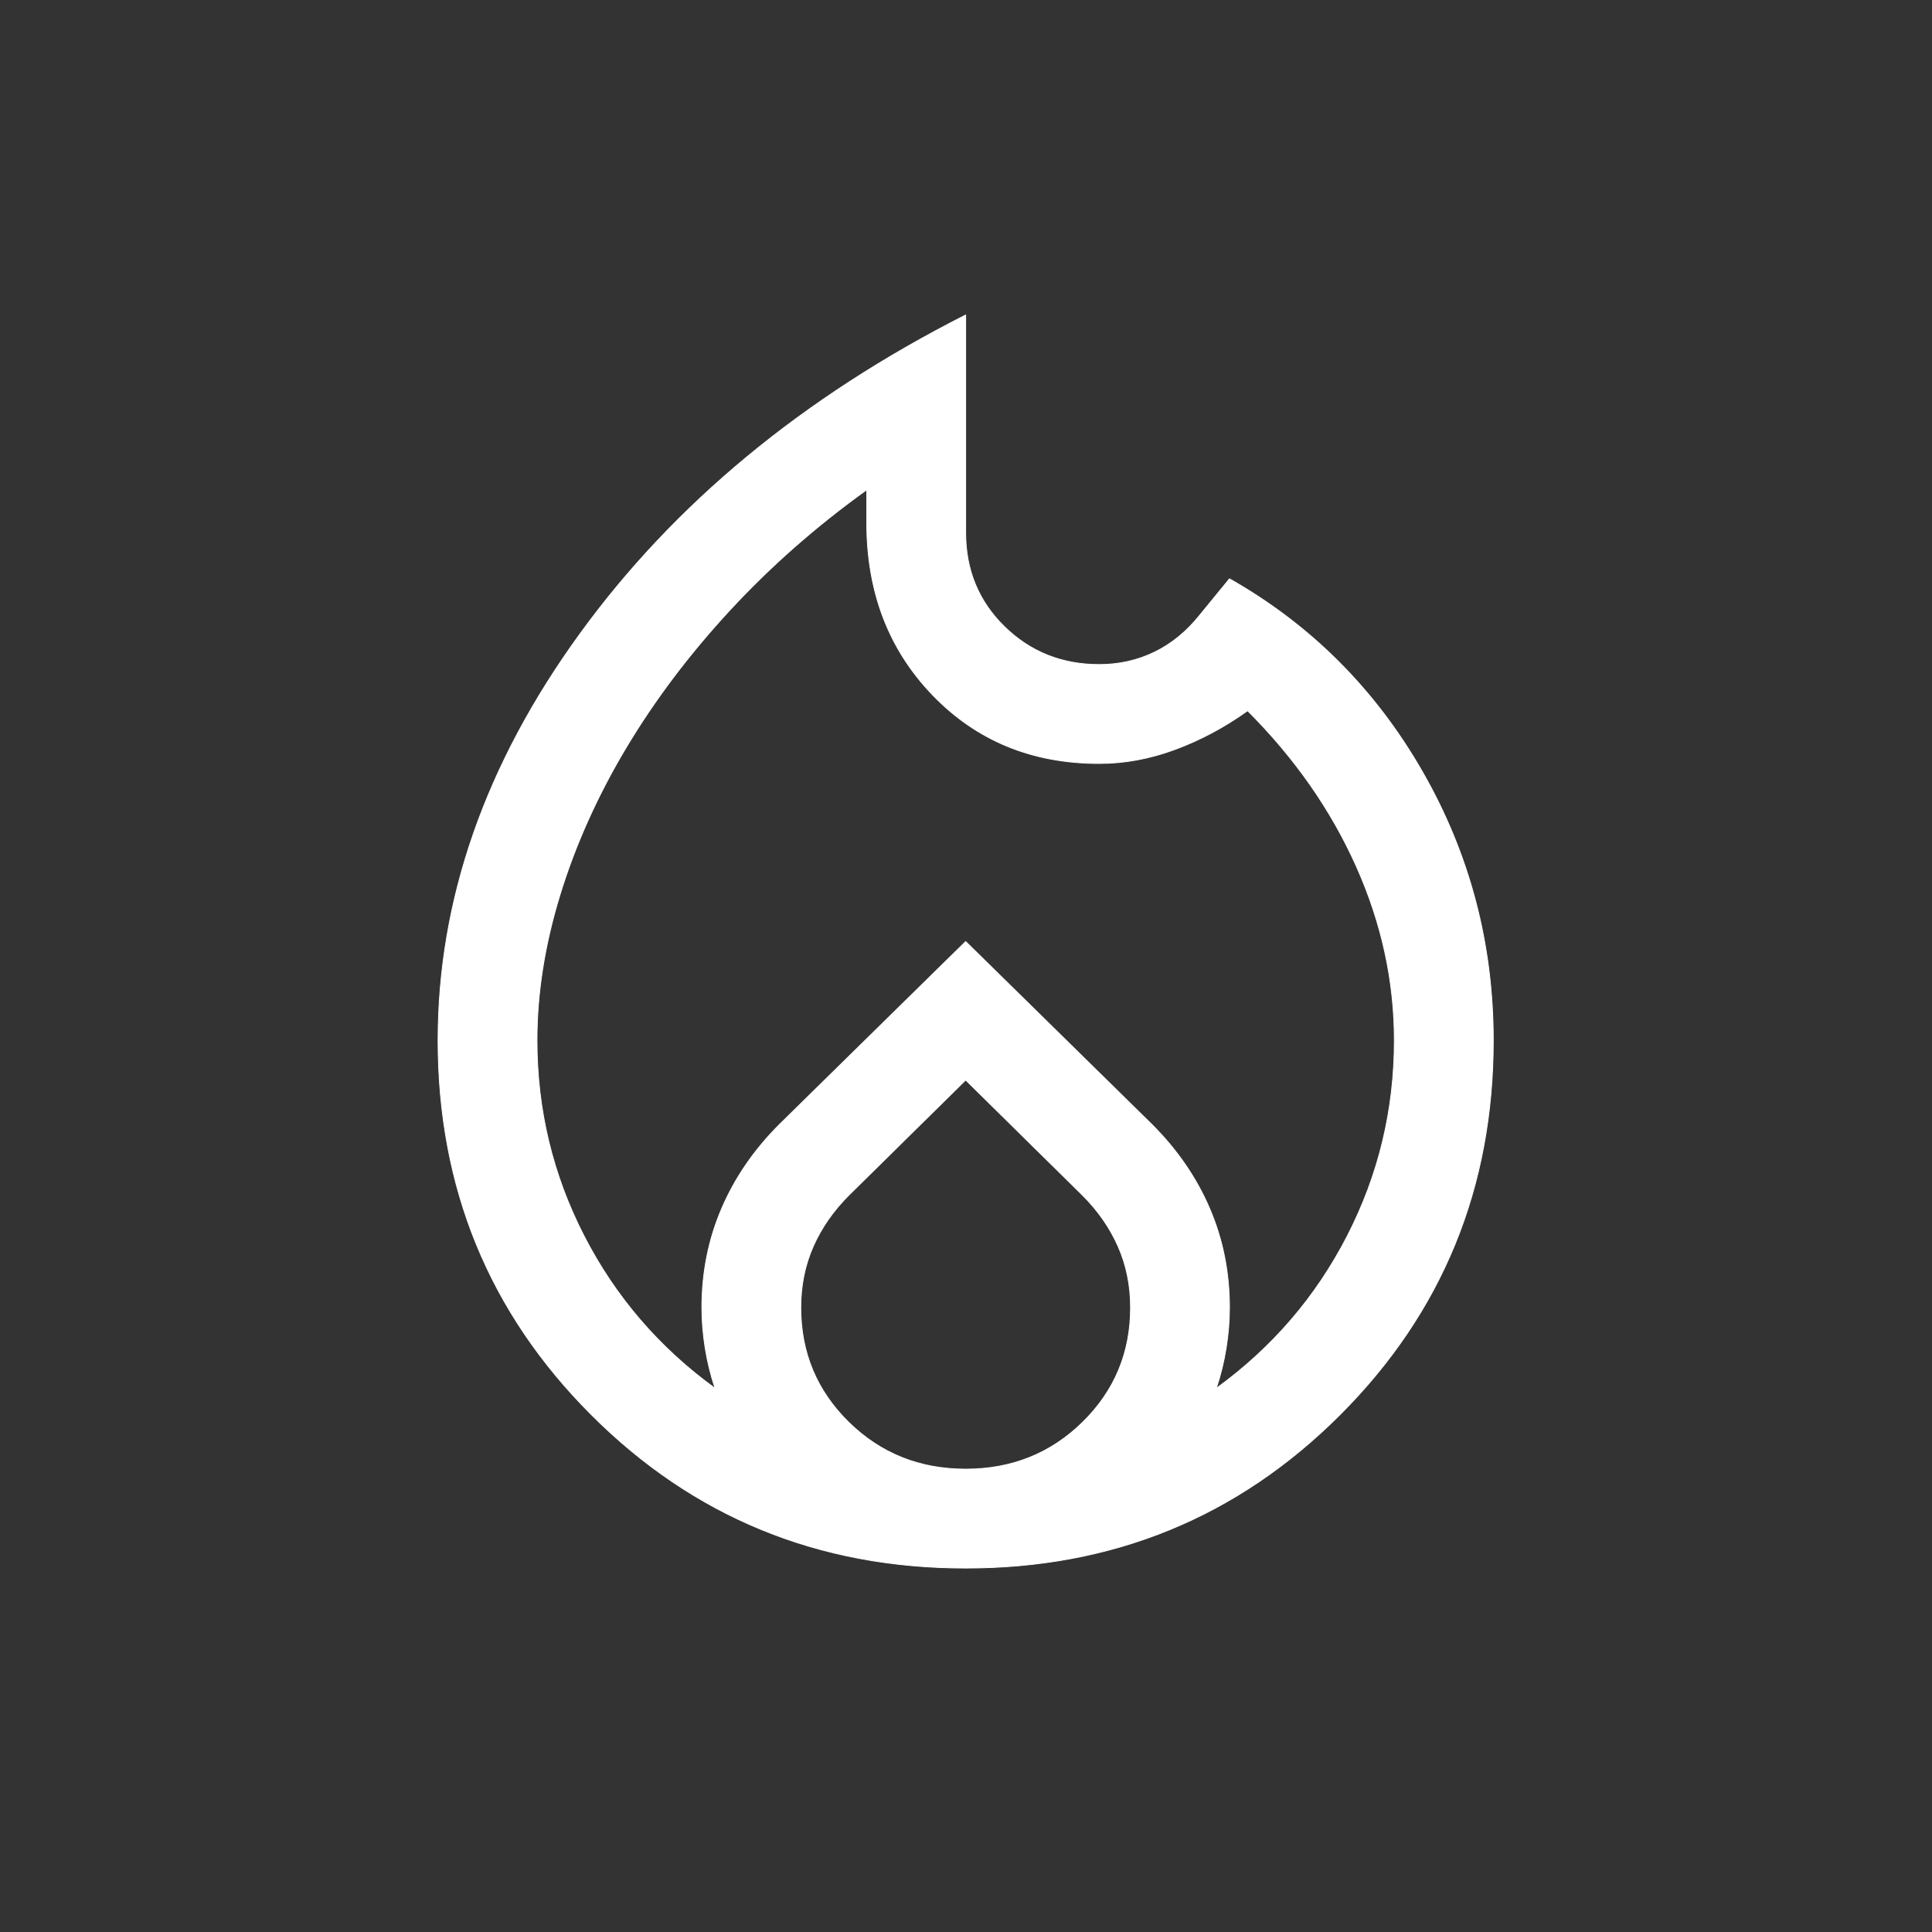 <?xml version="1.0" encoding="UTF-8" standalone="no"?><!DOCTYPE svg PUBLIC "-//W3C//DTD SVG 1.1//EN" "http://www.w3.org/Graphics/SVG/1.1/DTD/svg11.dtd"><svg width="100%" height="100%" viewBox="0 0 2363 2363" version="1.1" xmlns="http://www.w3.org/2000/svg" xmlns:xlink="http://www.w3.org/1999/xlink" xml:space="preserve" xmlns:serif="http://www.serif.com/" style="fill-rule:evenodd;clip-rule:evenodd;stroke-linejoin:round;stroke-miterlimit:2;"><rect x="0" y="0" width="2363" height="2363" fill="#333333" stroke="none"/><g id="Layer1"><path d="M656.788,1272.57c0,84.697 19.158,164.353 57.473,238.967c38.315,74.614 91.755,136.792 160.319,186.534c-5.377,-16.132 -9.411,-32.601 -12.099,-49.406c-2.689,-16.805 -4.033,-33.274 -4.033,-49.407c-0,-43.02 8.066,-83.352 24.199,-120.995c16.132,-37.643 39.659,-71.925 70.58,-102.846l227.875,-223.842l227.875,223.842c30.921,30.921 54.448,65.203 70.581,102.846c16.133,37.643 24.199,77.975 24.199,120.995c0,16.133 -1.344,32.602 -4.033,49.407c-2.689,16.805 -6.722,33.274 -12.1,49.406c68.565,-49.742 122.004,-111.92 160.32,-186.534c38.315,-74.614 57.473,-154.27 57.473,-238.967c-0,-72.597 -15.461,-143.514 -46.382,-212.75c-30.921,-69.237 -75.286,-132.759 -133.095,-190.568c-28.233,20.166 -57.809,35.962 -88.73,47.39c-30.921,11.427 -61.843,17.141 -92.764,17.141c-82.008,-0 -149.9,-27.896 -203.675,-83.689c-53.776,-55.792 -80.664,-126.037 -80.664,-210.734l-0,-40.332c-61.842,44.365 -117.635,93.436 -167.377,147.212c-49.743,53.775 -92.091,109.904 -127.046,168.385c-34.954,58.481 -61.842,118.307 -80.663,179.477c-18.822,61.17 -28.233,120.659 -28.233,178.468Zm524.314,48.399l-143.178,141.161c-18.821,18.822 -33.274,39.66 -43.356,62.514c-10.083,22.855 -15.125,47.727 -15.125,74.614c0,55.121 19.494,101.838 58.481,140.154c38.988,38.315 86.714,57.473 143.178,57.473c56.465,-0 104.191,-19.158 143.178,-57.473c38.988,-38.316 58.482,-85.033 58.482,-140.154c-0,-26.887 -5.042,-51.759 -15.125,-74.614c-10.083,-22.854 -24.535,-43.692 -43.357,-62.514l-143.178,-141.161Zm0,-935.699l0,266.19c0,45.709 15.797,84.024 47.39,114.946c31.594,30.921 70.245,46.381 115.954,46.381c24.199,0 46.718,-5.041 67.556,-15.124c20.838,-10.083 39.324,-25.208 55.457,-45.374l36.298,-44.365c99.485,56.465 178.133,135.112 235.942,235.942c57.809,100.829 86.713,210.398 86.713,328.704c0,180.149 -62.514,332.738 -187.543,457.767c-125.029,125.029 -277.618,187.543 -457.767,187.543c-180.149,0 -332.737,-62.514 -457.766,-187.543c-125.029,-125.029 -187.543,-277.618 -187.543,-457.767c-0,-172.082 57.809,-337.779 173.427,-497.09c115.618,-159.311 272.912,-289.381 471.882,-390.21Z" style="fill:#fff;fill-rule:nonzero;stroke:#fff;stroke-width:1px;"/></g></svg>